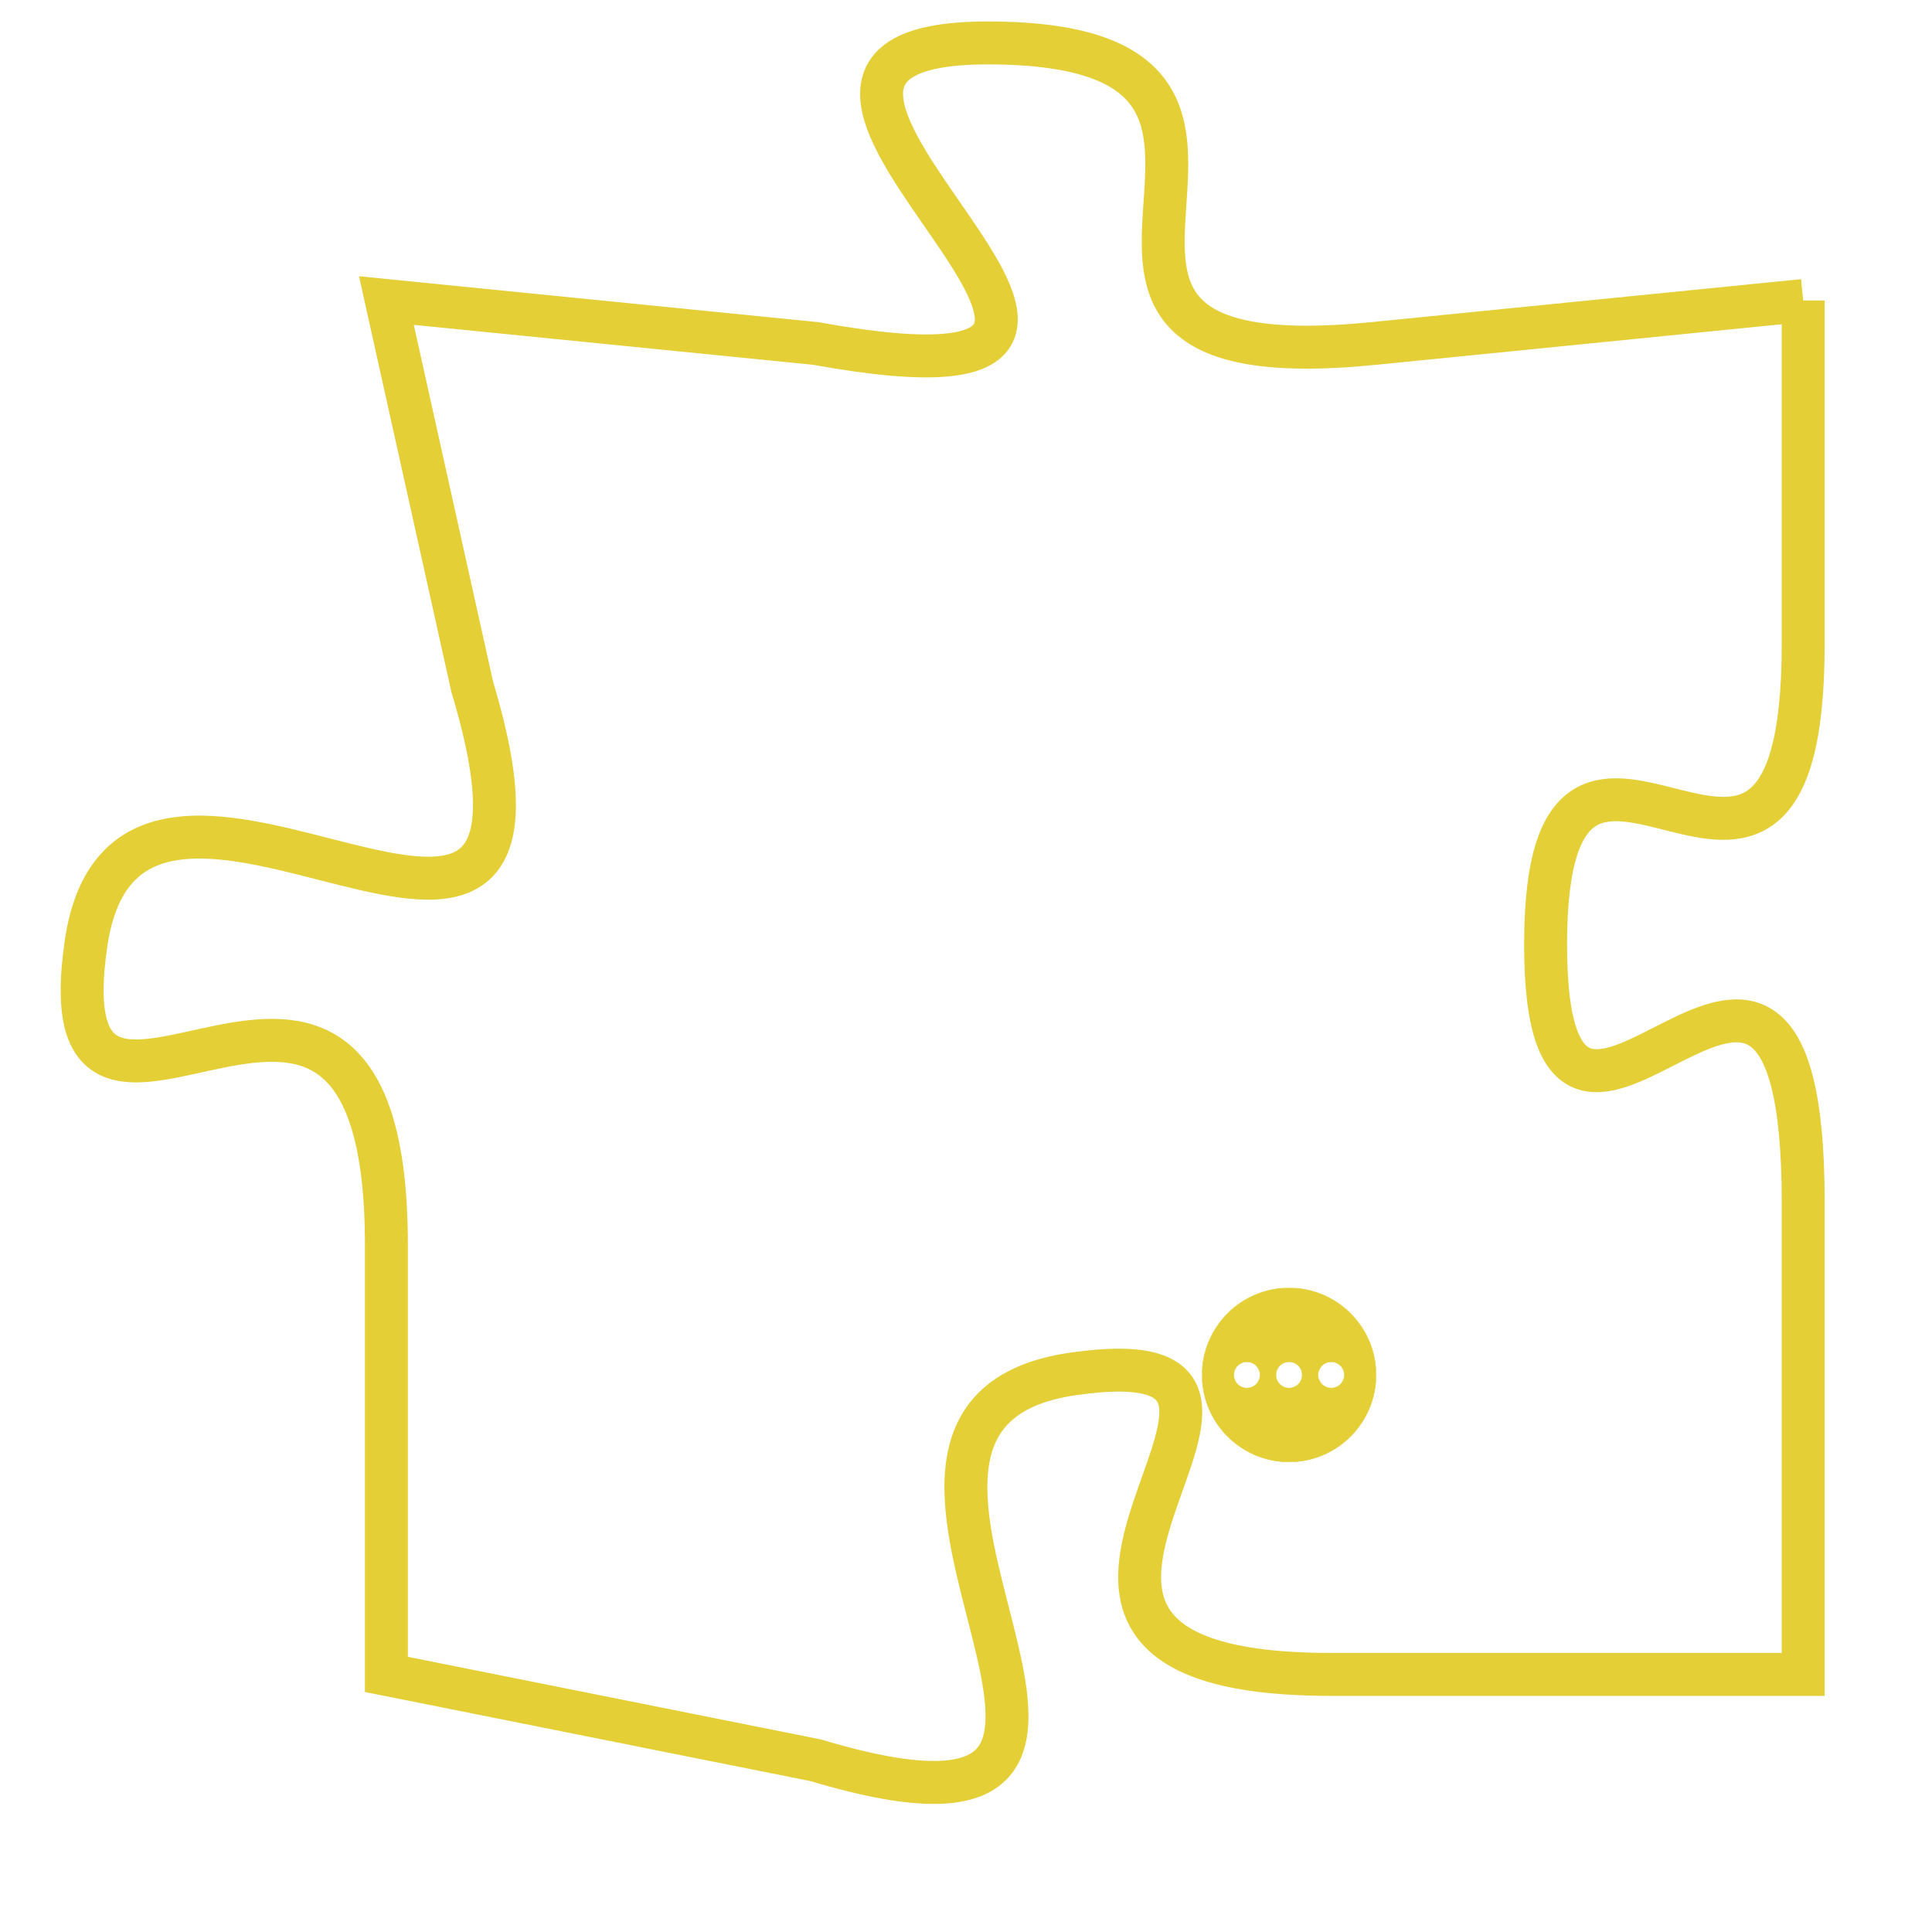<svg version="1.1" xmlns="http://www.w3.org/2000/svg" xmlns:xlink="http://www.w3.org/1999/xlink" fill="transparent" x="0" y="0" width="350" height="350" preserveAspectRatio="xMinYMin slice"><style type="text/css">.links{fill:transparent;stroke: #E4CF37;}.links:hover{fill:#63D272; opacity:0.4;}</style><defs><g id="allt"><path id="t9372" d="M429,2304 L419,2305 C409,2306 419,2298 410,2298 C402,2298 417,2307 406,2305 L396,2304 396,2304 L398,2313 C401,2323 390,2312 389,2319 C388,2326 396,2316 396,2326 L396,2336 396,2336 L406,2338 C416,2341 405,2330 412,2329 C419,2328 408,2336 418,2336 L429,2336 429,2336 L429,2325 C429,2315 423,2327 423,2319 C423,2311 429,2321 429,2312 L429,2304"/></g><clipPath id="c" clipRule="evenodd" fill="transparent"><use href="#t9372"/></clipPath></defs><svg viewBox="387 2297 43 45" preserveAspectRatio="xMinYMin meet"><svg width="4380" height="2430"><g><image crossorigin="anonymous" x="0" y="0" href="https://nftpuzzle.license-token.com/assets/completepuzzle.svg" width="100%" height="100%" /><g class="links"><use href="#t9372"/></g></g></svg><svg x="415" y="2327" height="9%" width="9%" viewBox="0 0 330 330"><g><a xlink:href="https://nftpuzzle.license-token.com/" class="links"><title>See the most innovative NFT based token software licensing project</title><path fill="#E4CF37" id="more" d="M165,0C74.019,0,0,74.019,0,165s74.019,165,165,165s165-74.019,165-165S255.981,0,165,0z M85,190 c-13.785,0-25-11.215-25-25s11.215-25,25-25s25,11.215,25,25S98.785,190,85,190z M165,190c-13.785,0-25-11.215-25-25 s11.215-25,25-25s25,11.215,25,25S178.785,190,165,190z M245,190c-13.785,0-25-11.215-25-25s11.215-25,25-25 c13.785,0,25,11.215,25,25S258.785,190,245,190z"></path></a></g></svg></svg></svg>